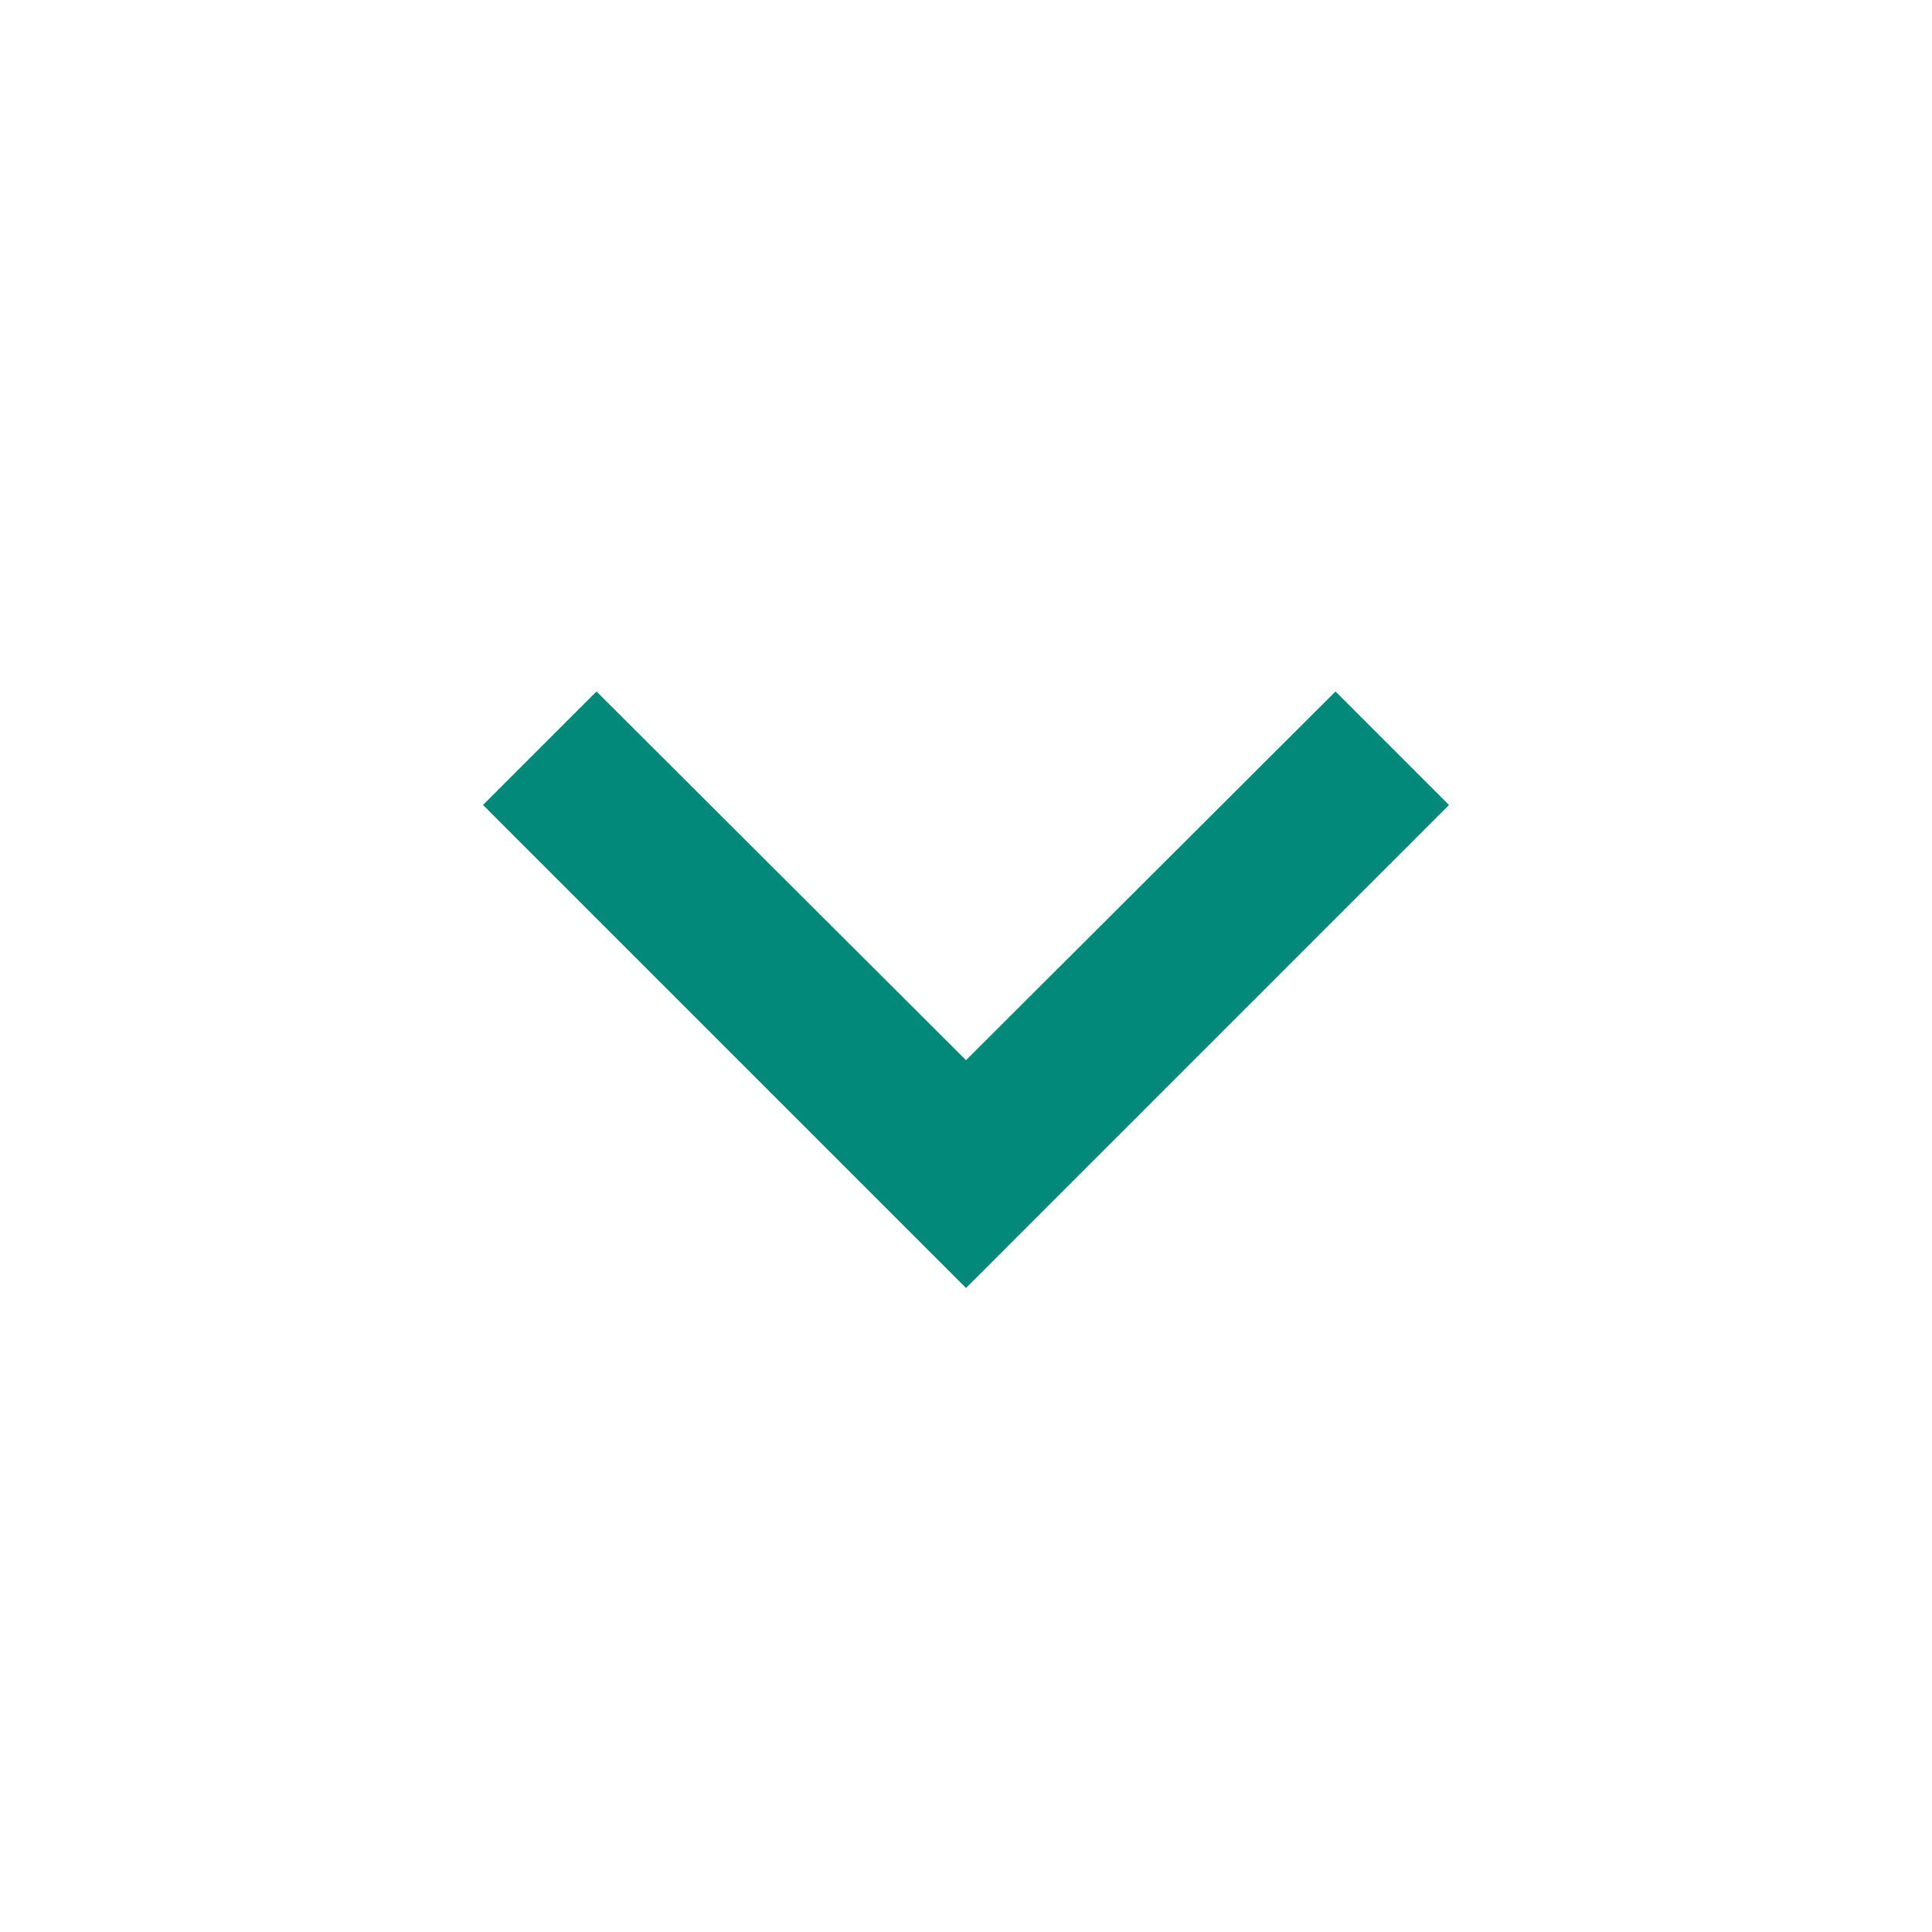 <svg
  width="24"
  height="24"
  viewBox="0 0 24 24"
  fill="none"
  xmlns="http://www.w3.org/2000/svg"
>
  <path
    d="M7.41 8.59L12 13.17L16.59 8.59L18 10L12 16L6 10L7.41 8.59Z"
    fill="#02897a"
  />
</svg>
